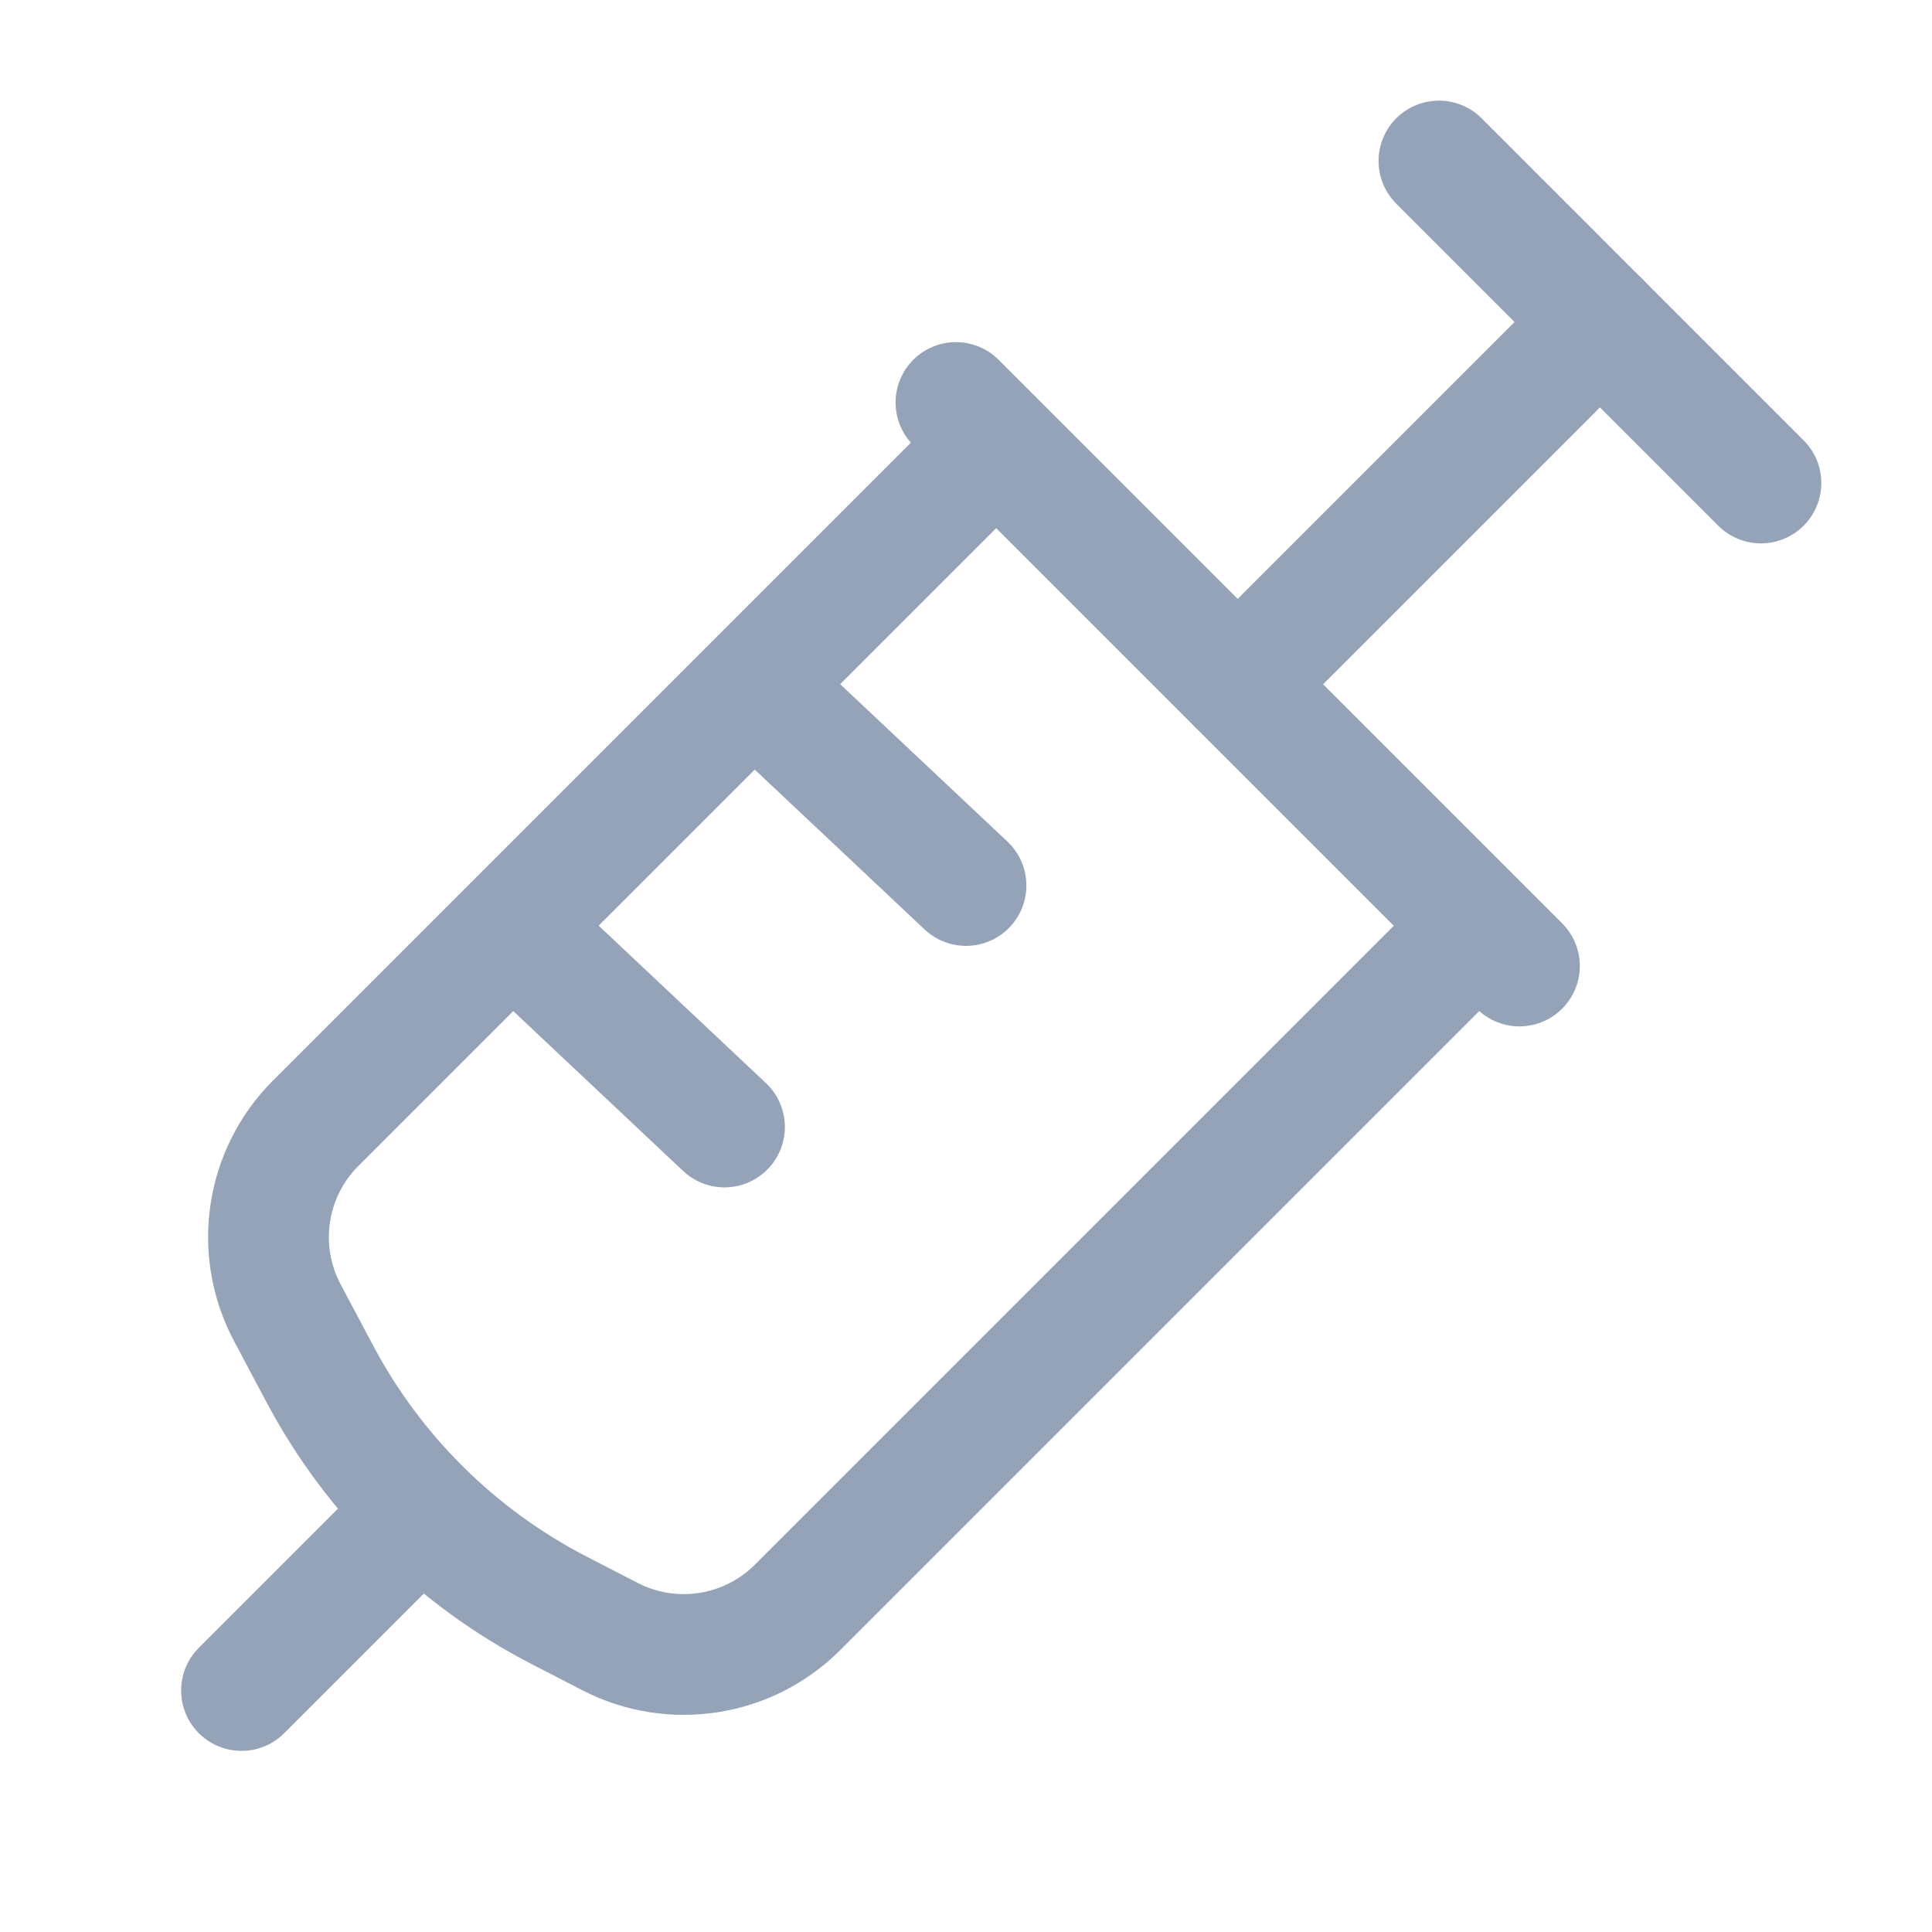 <svg width="24" height="24" viewBox="0 0 24 24" fill="none" xmlns="http://www.w3.org/2000/svg">
<g clip-path="url(#clip0_224_3036)">
<path d="M17.875 2L21.875 6" stroke="#94A3B8" stroke-width="1.5" stroke-linecap="round" stroke-linejoin="round"/>
<path d="M19.875 4L15.375 8.5" stroke="#94A3B8" stroke-width="1.5" stroke-linecap="round" stroke-linejoin="round"/>
<path d="M11.875 5L18.875 12" stroke="#94A3B8" stroke-width="1.5" stroke-linecap="round" stroke-linejoin="round"/>
<path d="M17.875 12L9.908 19.967C9.293 20.582 8.35 20.729 7.577 20.33L6.945 20.004C5.678 19.35 4.642 18.326 3.973 17.067L3.569 16.306C3.157 15.53 3.299 14.575 3.921 13.954L11.875 6" stroke="#94A3B8" stroke-width="1.5" stroke-linecap="round" stroke-linejoin="round"/>
<path d="M6.875 12L9 14" stroke="#94A3B8" stroke-width="1.5" stroke-linecap="round" stroke-linejoin="round"/>
<path d="M9.875 9L12 11" stroke="#94A3B8" stroke-width="1.5" stroke-linecap="round" stroke-linejoin="round"/>
<path d="M3 21L5 19" stroke="#94A3B8" stroke-width="1.5" stroke-linecap="round" stroke-linejoin="round"/>
</g>
<defs>
<clipPath id="clip0_224_3036">
<rect width="24" height="24" fill="white"/>
</clipPath>
</defs>
</svg>
